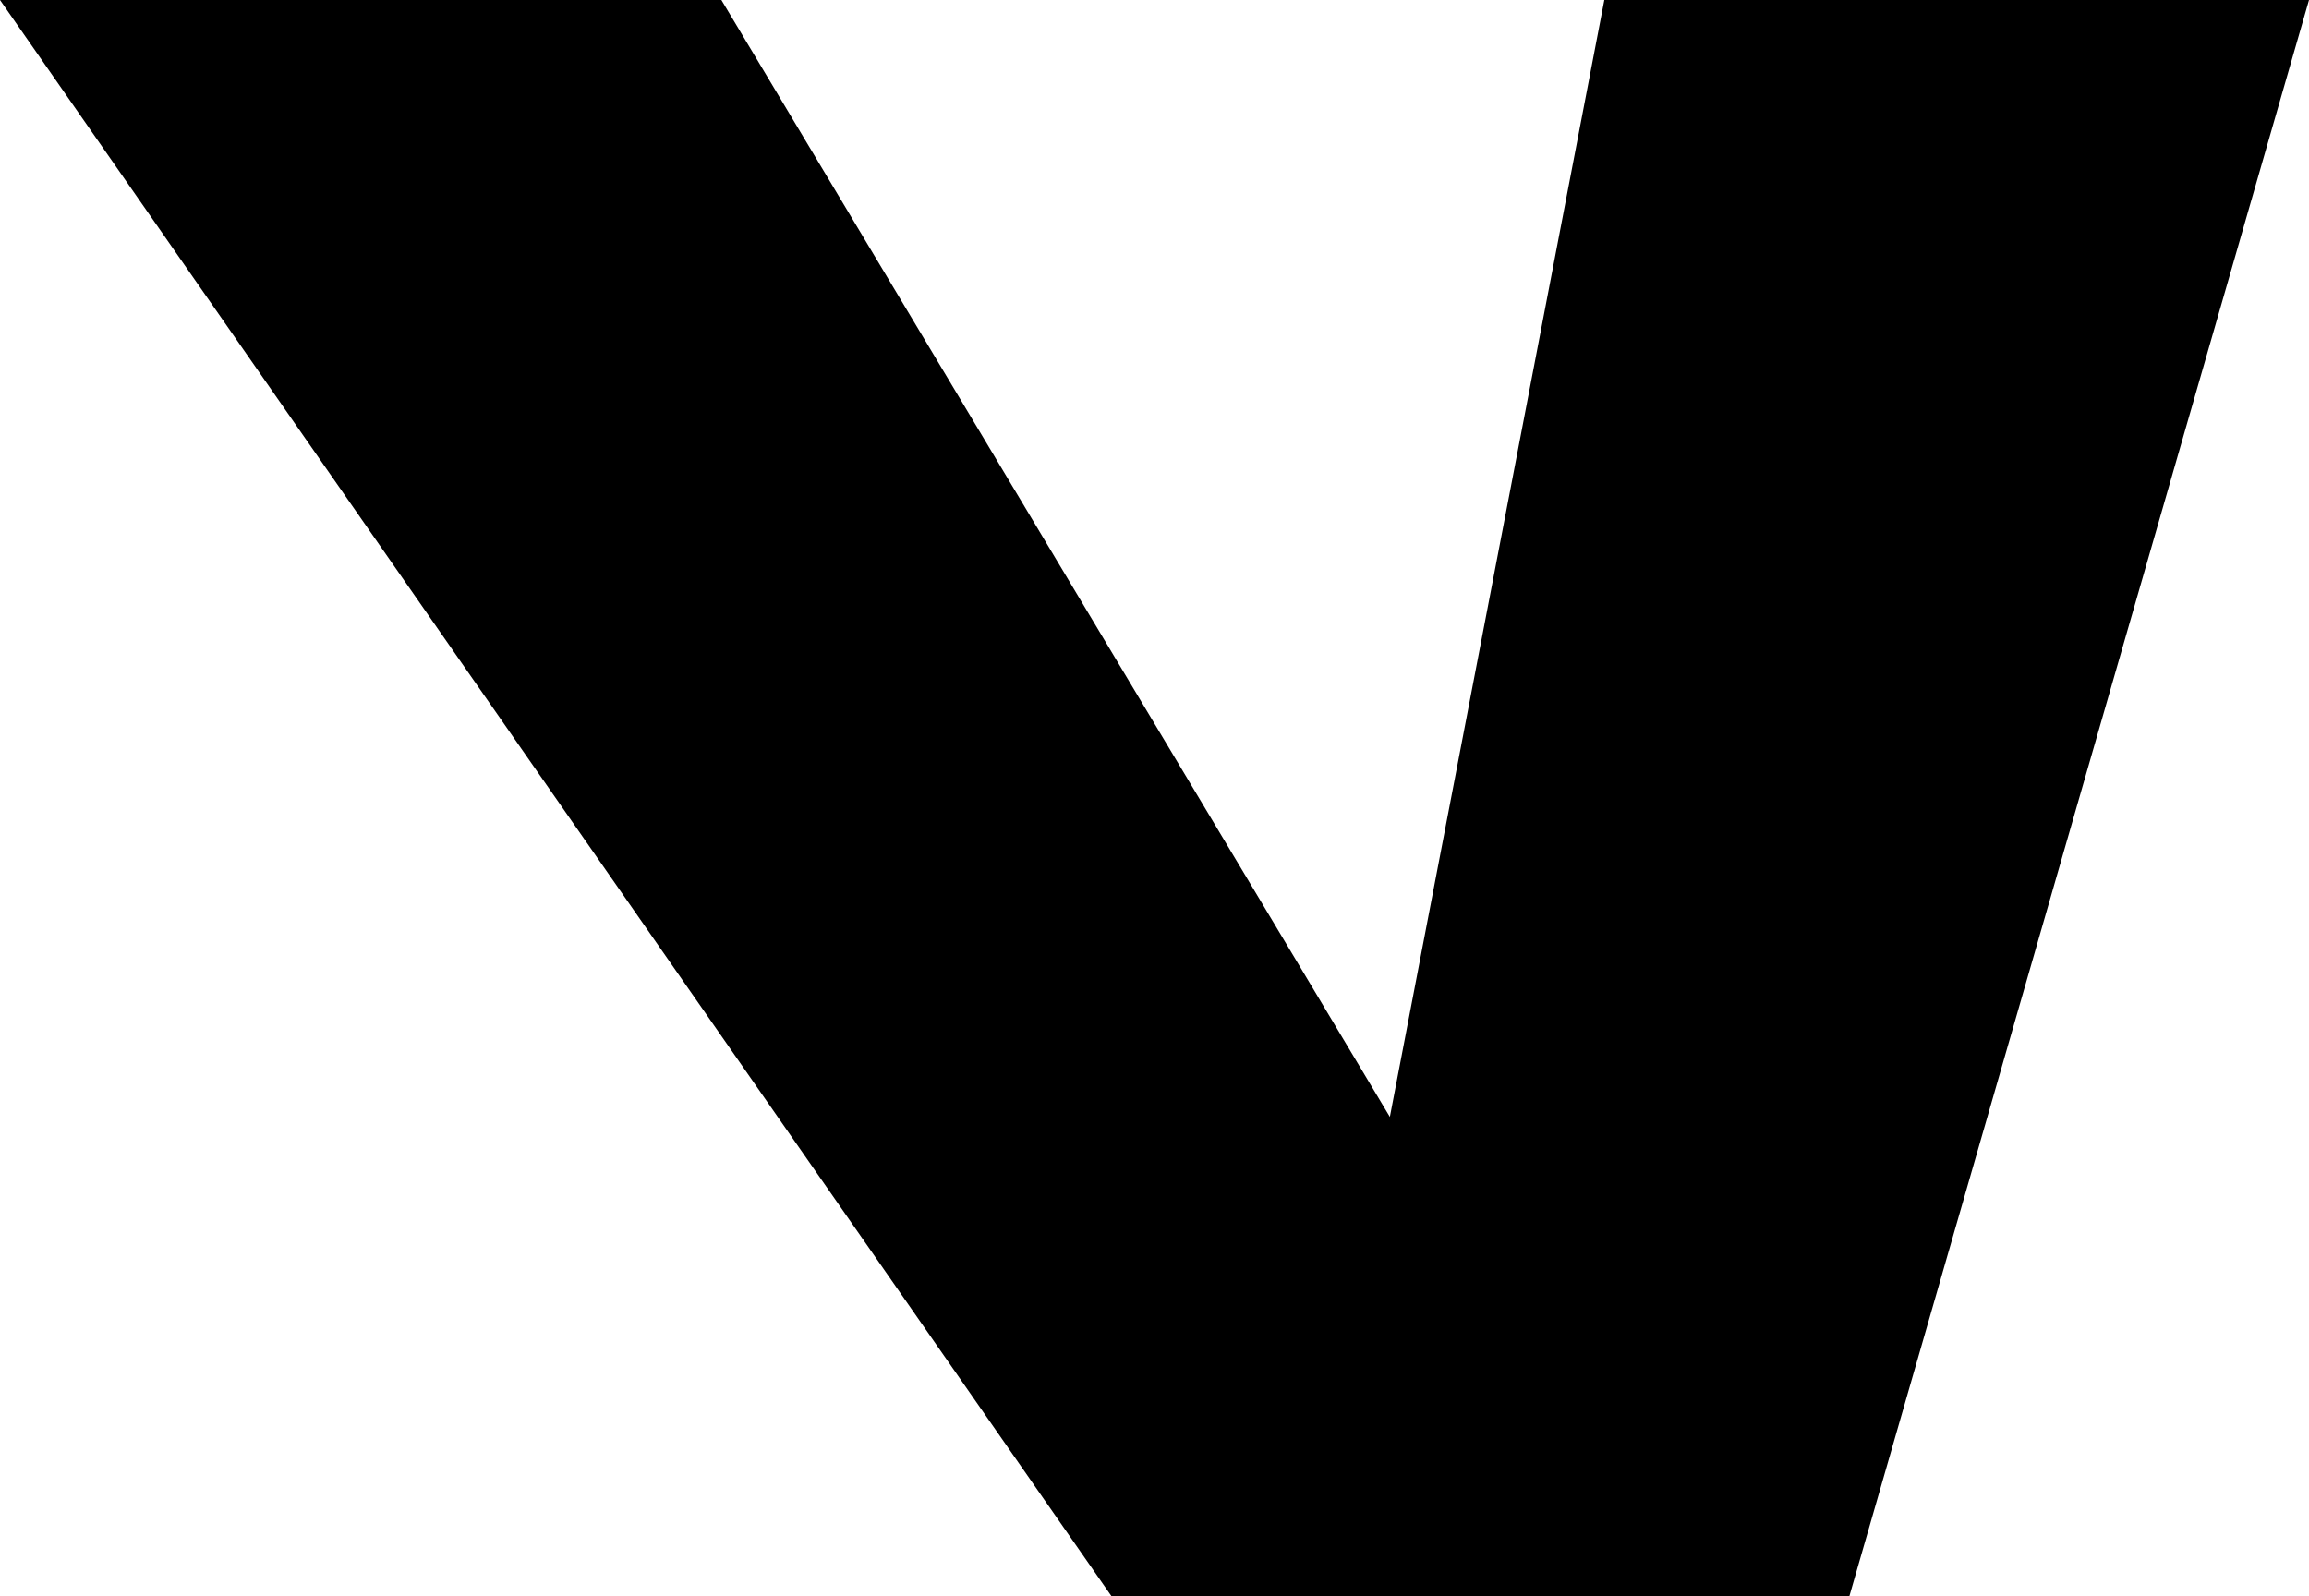 <?xml version="1.0" encoding="UTF-8" standalone="no"?>
<svg xmlns:xlink="http://www.w3.org/1999/xlink" height="28.65px" width="41.45px" xmlns="http://www.w3.org/2000/svg">
  <g transform="matrix(1.0, 0.0, 0.0, 1.0, -211.05, -153.3)">
    <path d="M211.05 153.3 L224.0 153.3 236.0 173.35 239.85 153.3 252.5 153.3 244.25 181.95 231.0 181.95 211.05 153.3" fill="#000000" fill-rule="evenodd" stroke="none"/>
  </g>
</svg>
